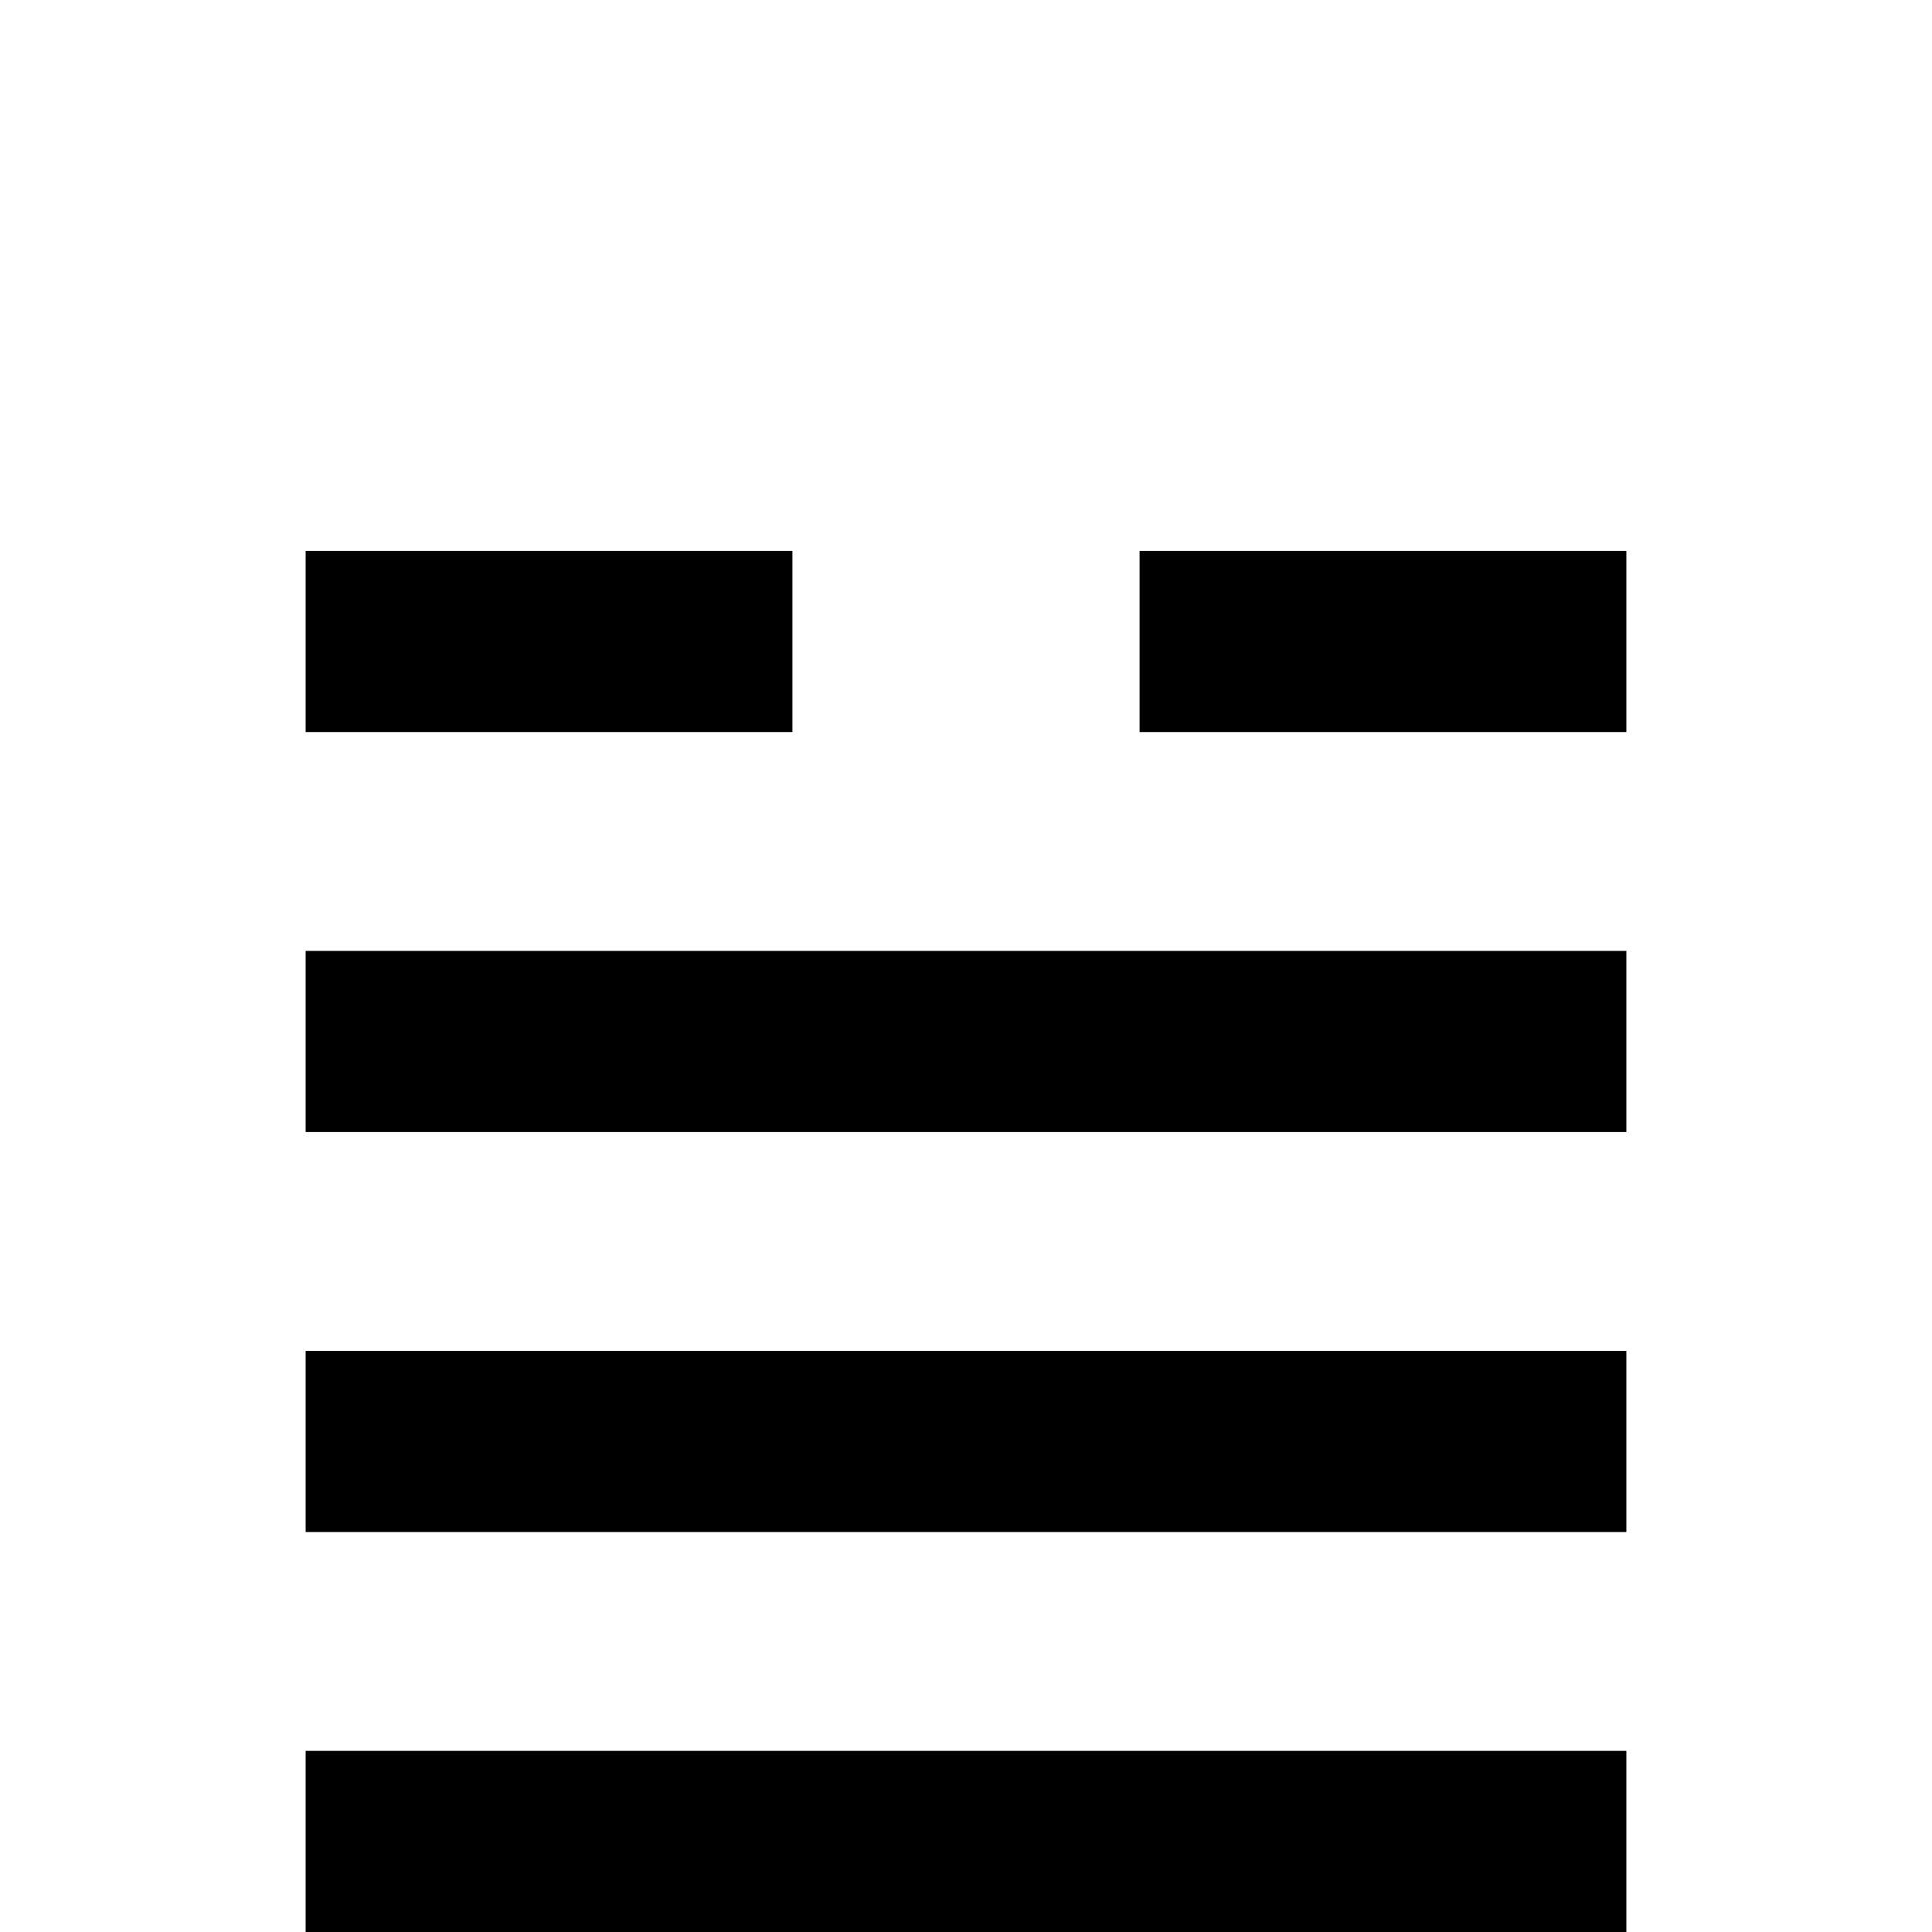 <?xml version="1.0" standalone="no"?>
<!DOCTYPE svg PUBLIC "-//W3C//DTD SVG 1.1//EN" "http://www.w3.org/Graphics/SVG/1.1/DTD/svg11.dtd" >
<svg viewBox="0 -442 2048 2048">
  <g transform="matrix(1 0 0 -1 0 1606)">
   <path fill="currentColor"
d="M1724 1272h-516v192h516v-192zM1724 848h-1400v192h1400v-192zM840 1272h-516v192h516v-192zM1724 424h-1400v192h1400v-192zM1724 0h-1400v192h1400v-192z" />
  </g>

</svg>
